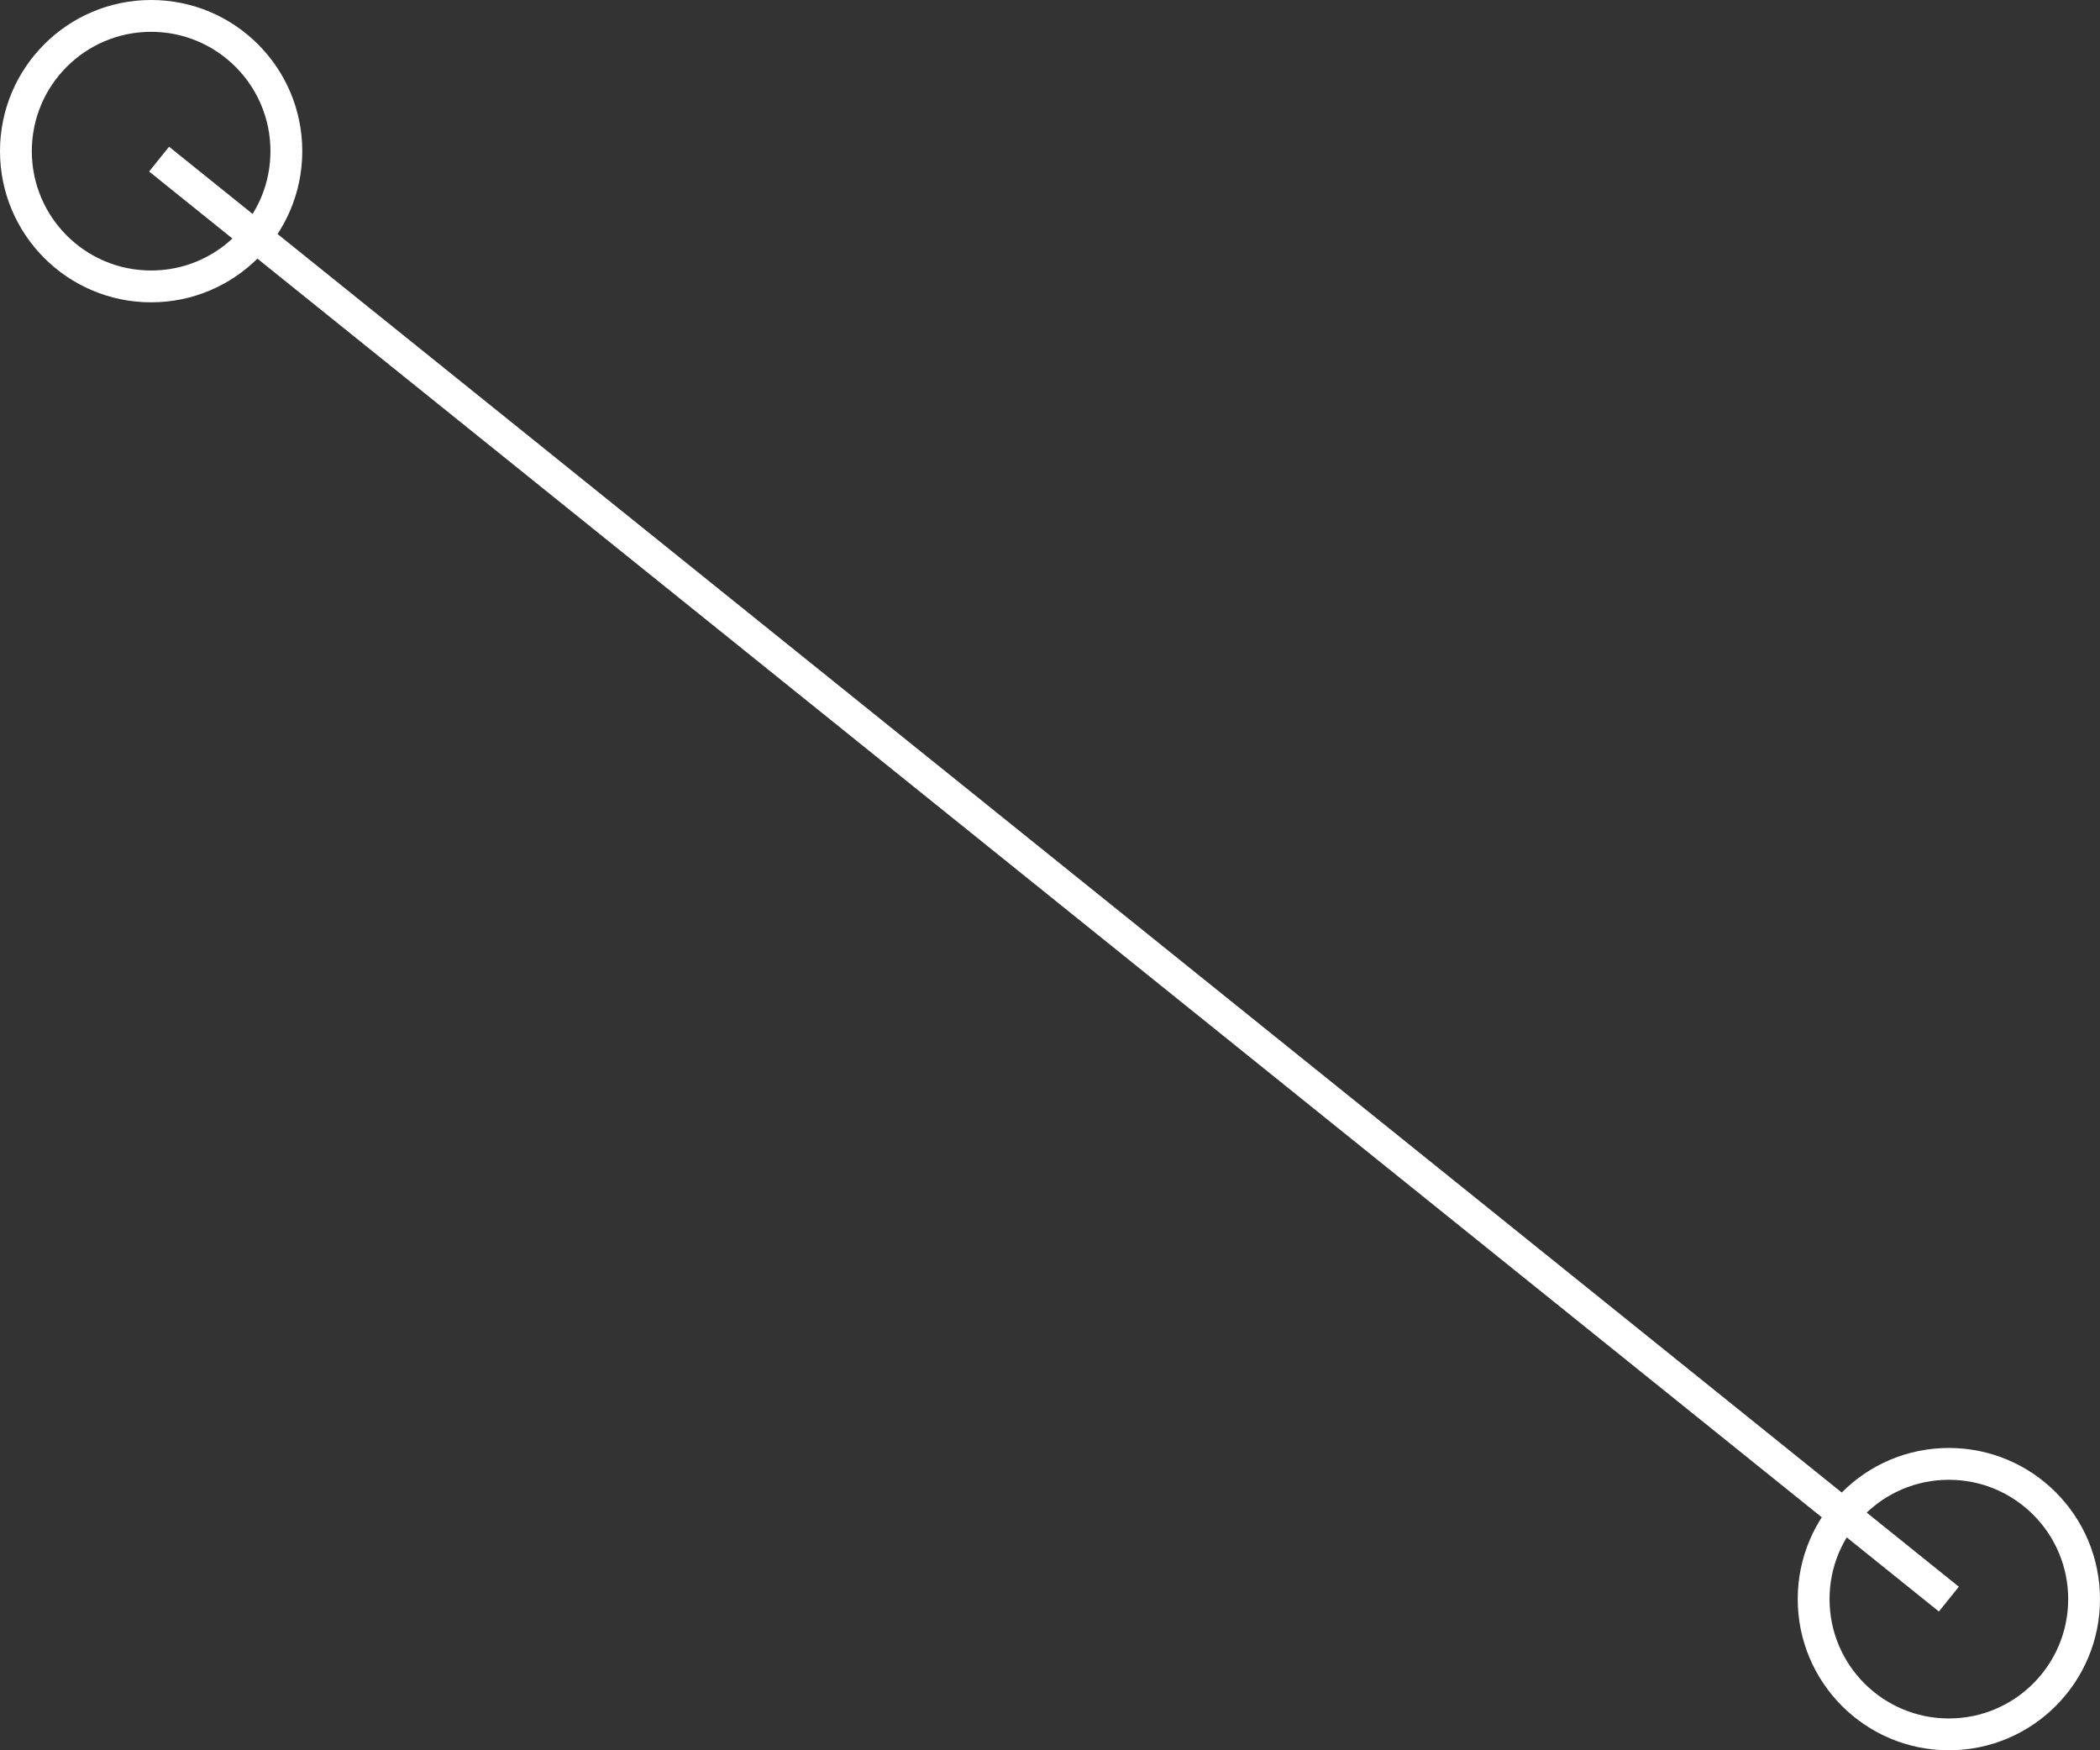 <svg xmlns="http://www.w3.org/2000/svg" width="132" height="110" viewBox="0 0 132 110" fill="none">
  <rect x="0" y="0" width="132" height="110" fill="#333333" stroke="none"/>
  <path d="M10 10L122.5 100.5M18 9.5C18 14.194 14.194 18 9.5 18C4.806 18 1 14.194 1 9.5C1 4.806 4.806 1 9.5 1C14.194 1 18 4.806 18 9.5ZM131 100.5C131 105.194 127.194 109 122.5 109C117.806 109 114 105.194 114 100.5C114 95.806 117.806 92 122.5 92C127.194 92 131 95.806 131 100.5Z" stroke="white" stroke-width="2"/>
</svg>